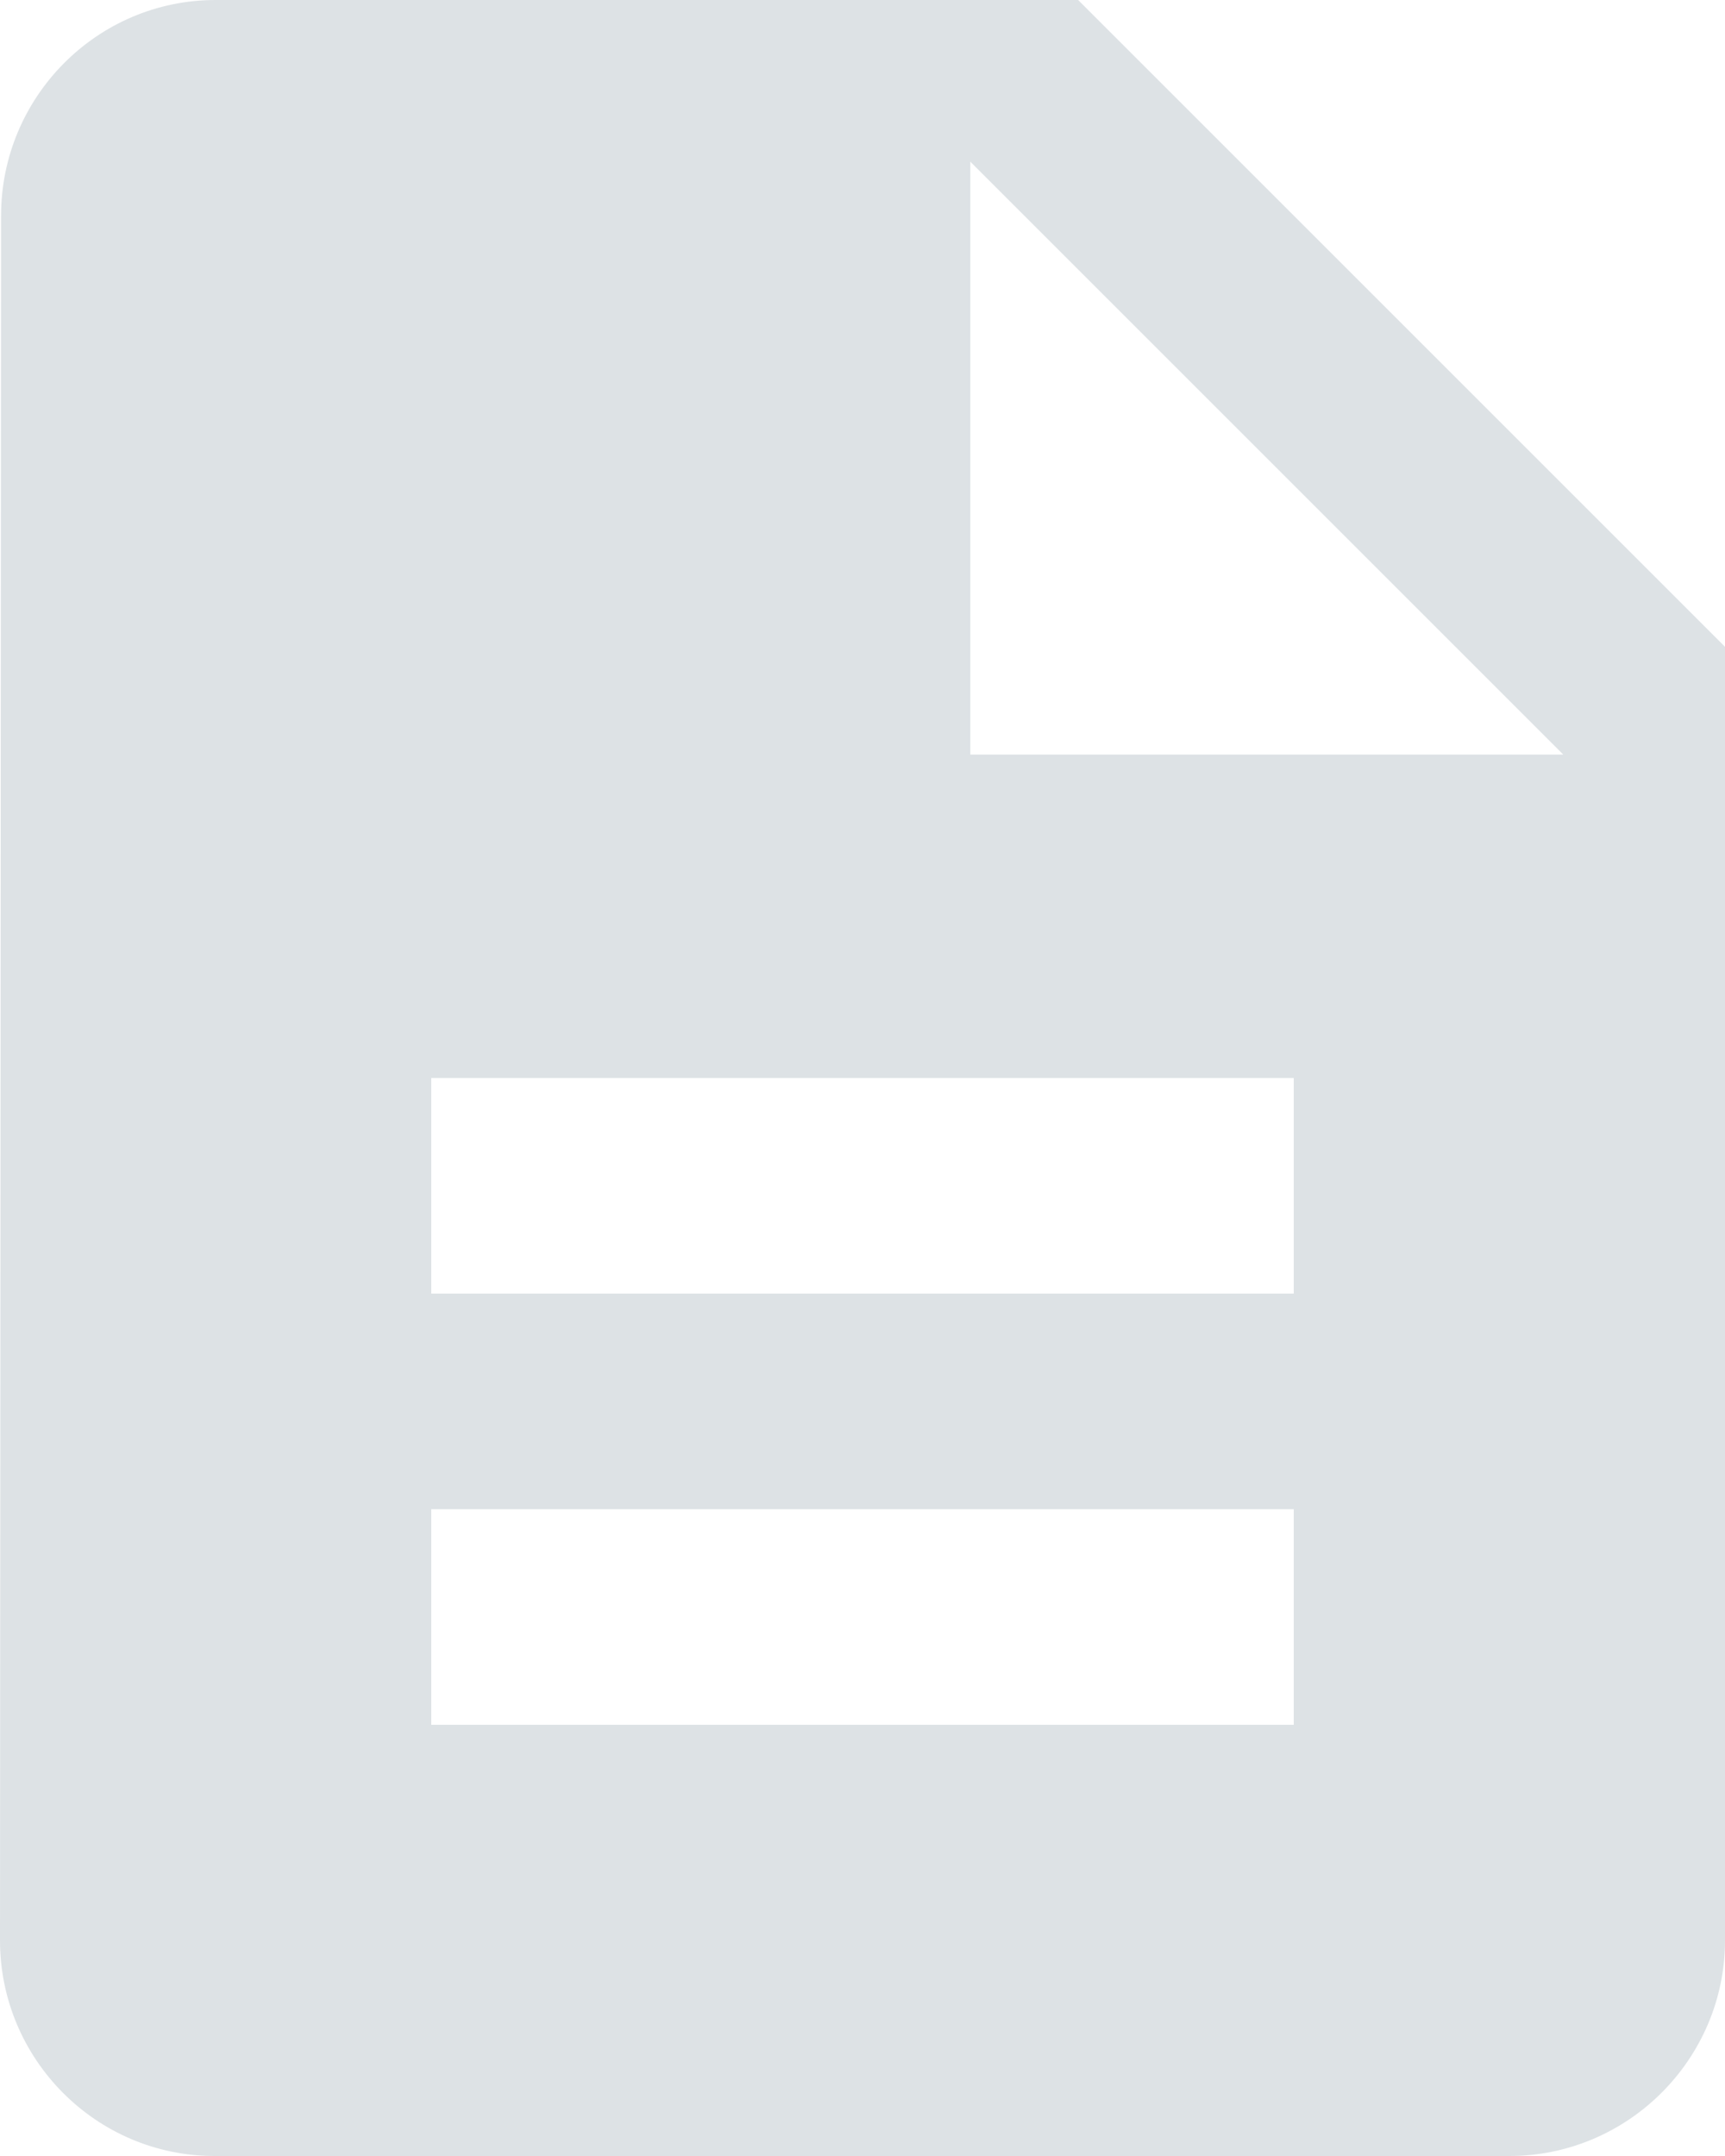 <svg width="24" height="30" viewBox="0 0 24 30" fill="none" xmlns="http://www.w3.org/2000/svg">
<path d="M15 0H3C1.35 0 0.015 1.35 0.015 3L0 27C0 28.65 1.335 30 2.985 30H21C22.65 30 24 28.65 24 27V9L15 0ZM18 24H6V21H18V24ZM18 18H6V15H18V18ZM13.5 10.5V2.25L21.75 10.5H13.5Z" fill="#DDE2E5"/>
</svg>
